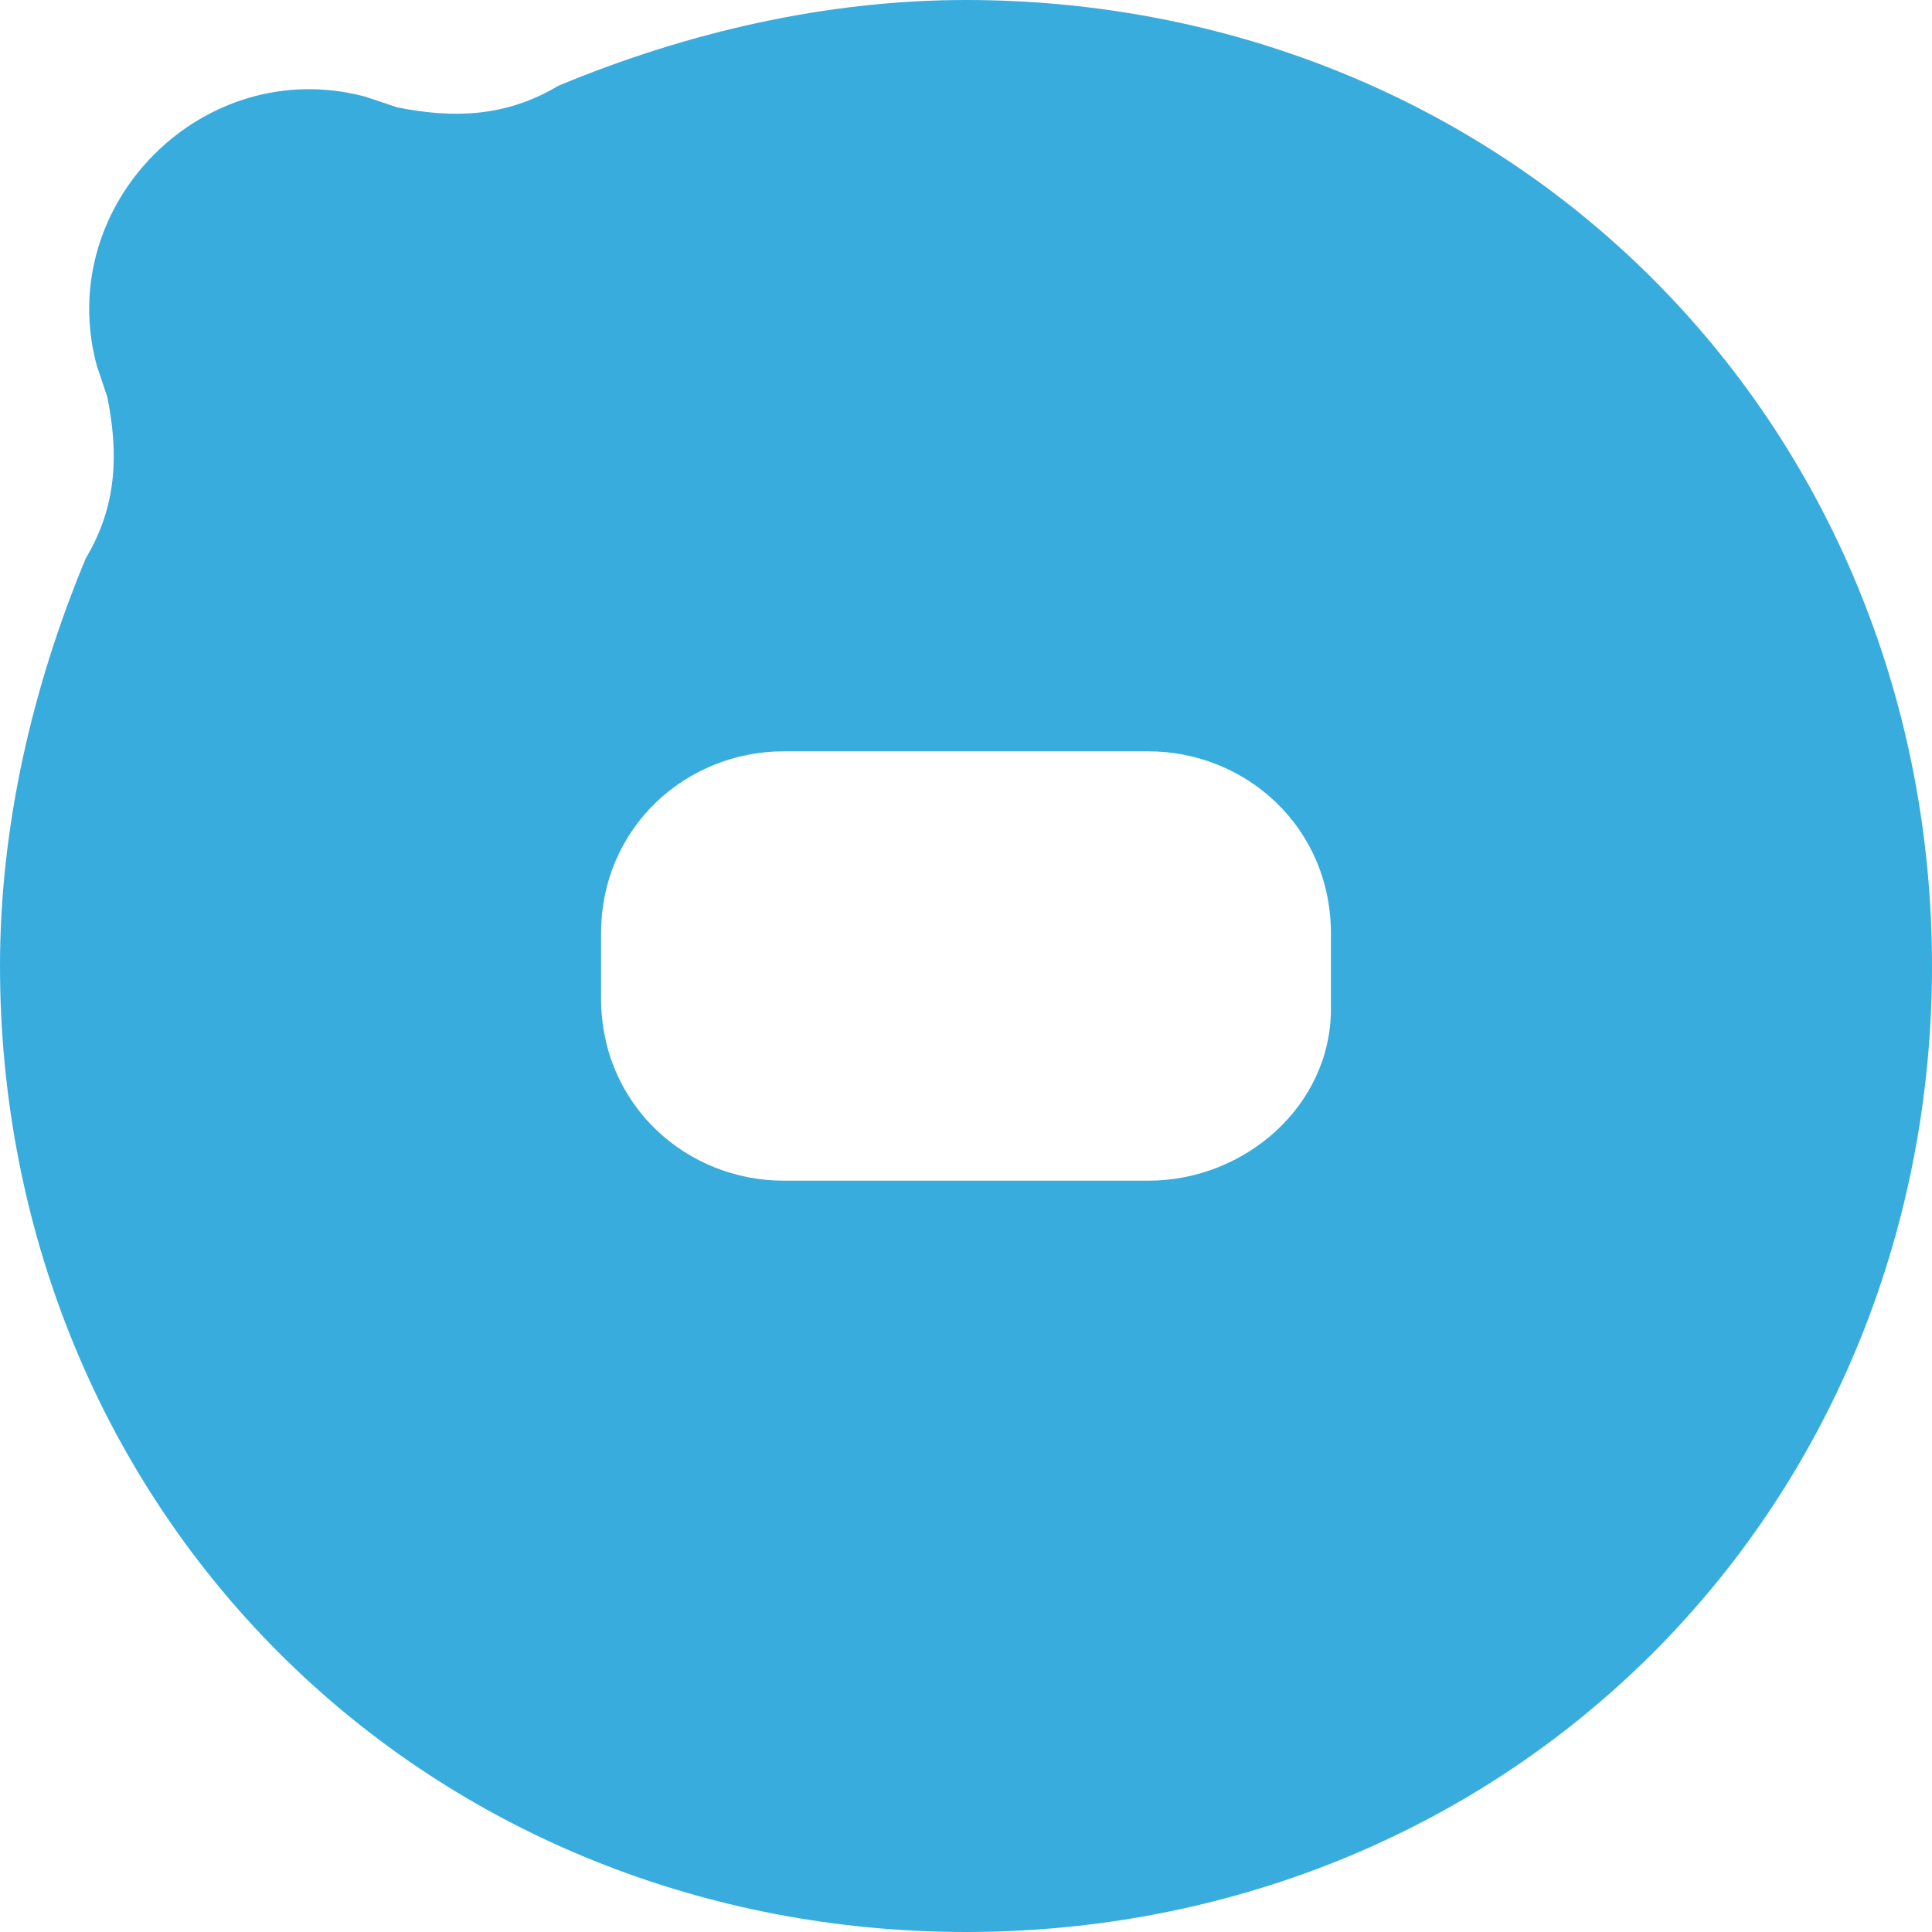 <?xml version="1.0" encoding="utf-8"?>
<!-- Generator: Adobe Illustrator 23.0.4, SVG Export Plug-In . SVG Version: 6.00 Build 0)  -->
<svg version="1.1" width="20" height="20" id="Layer_1" xmlns="http://www.w3.org/2000/svg" xmlns:xlink="http://www.w3.org/1999/xlink" x="0px" y="0px"
	 viewBox="0 0 18 18" style="enable-background:new 0 0 18 18;" xml:space="preserve">
<style type="text/css">
	.st0{fill:#39ACDE;}
</style>
<path class="st0" d="M18,9c0-2.4-0.9-4.7-2.6-6.4C13.7,0.9,11.4,0,9,0C7.7,0,6.4,0.3,5.2,0.8C4.7,1.1,4.2,1.1,3.7,1L3.4,0.9
	c-1.5-0.4-2.9,1-2.5,2.5L1,3.7c0.1,0.5,0.1,1-0.2,1.5C0.3,6.4,0,7.7,0,9c0,2.4,0.9,4.7,2.6,6.4C4.3,17.1,6.6,18,9,18
	c2.4,0,4.7-0.9,6.4-2.6C17.1,13.7,18,11.4,18,9z M10.7,11H7.3c-0.9,0-1.7-0.7-1.7-1.7V8.7C5.6,7.7,6.4,7,7.3,7h3.4
	c0.9,0,1.7,0.7,1.7,1.7v0.7C12.4,10.3,11.6,11,10.7,11z"/>
</svg>
